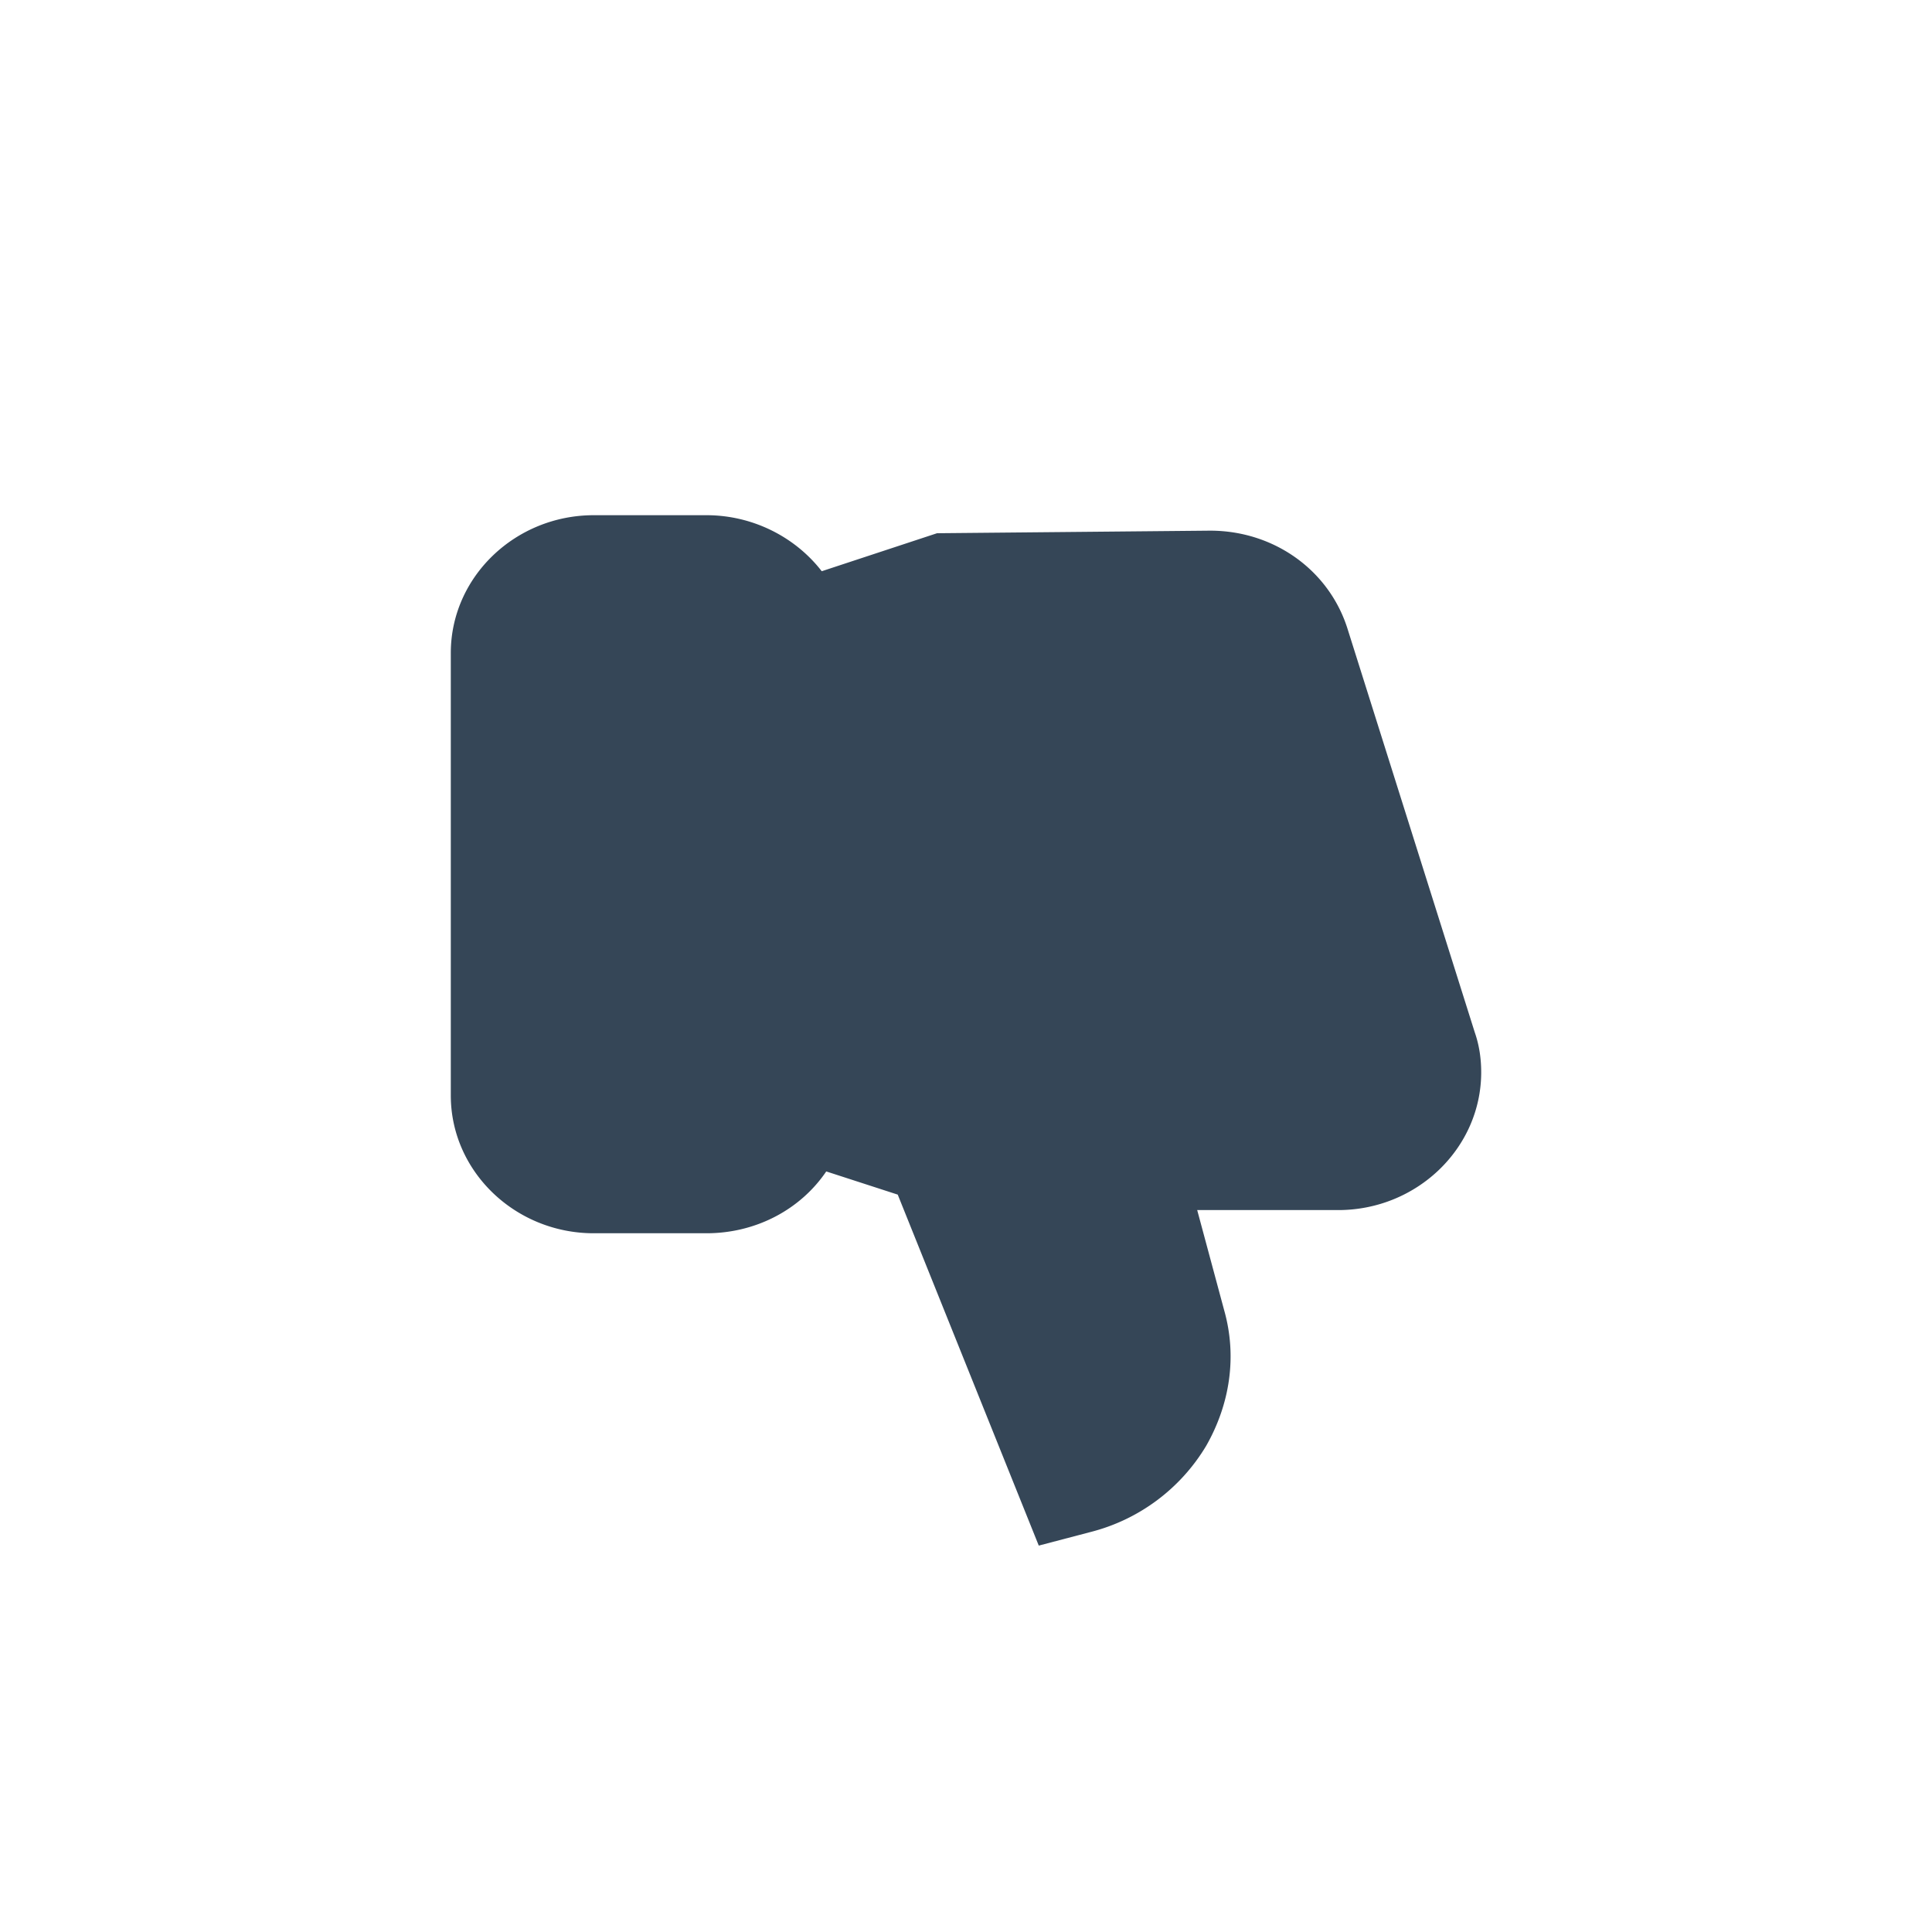 <svg xmlns="http://www.w3.org/2000/svg" width="30" height="30"><g fill="none" fill-rule="evenodd"><path d="M0 30h30V0H0z"/><path fill="#354657" d="M23 16.65c0 1.18-1 2.14-2.22 2.14h-2.19l.42 1.56c.2.71.09 1.45-.28 2.1a2.936 2.936 0 0 1-1.8 1.34l-.8.21-2.19-5.45-1.11-.36c-.4.59-1.09.96-1.86.96H9.22C8 19.15 7 18.19 7 17.01v-6.87C7 8.96 8 8 9.22 8h1.75c.72 0 1.38.34 1.79.87l1.79-.59 4.24-.04c.99 0 1.84.61 2.13 1.51l1.98 6.28c.07.2.1.41.1.62"/></g></svg>